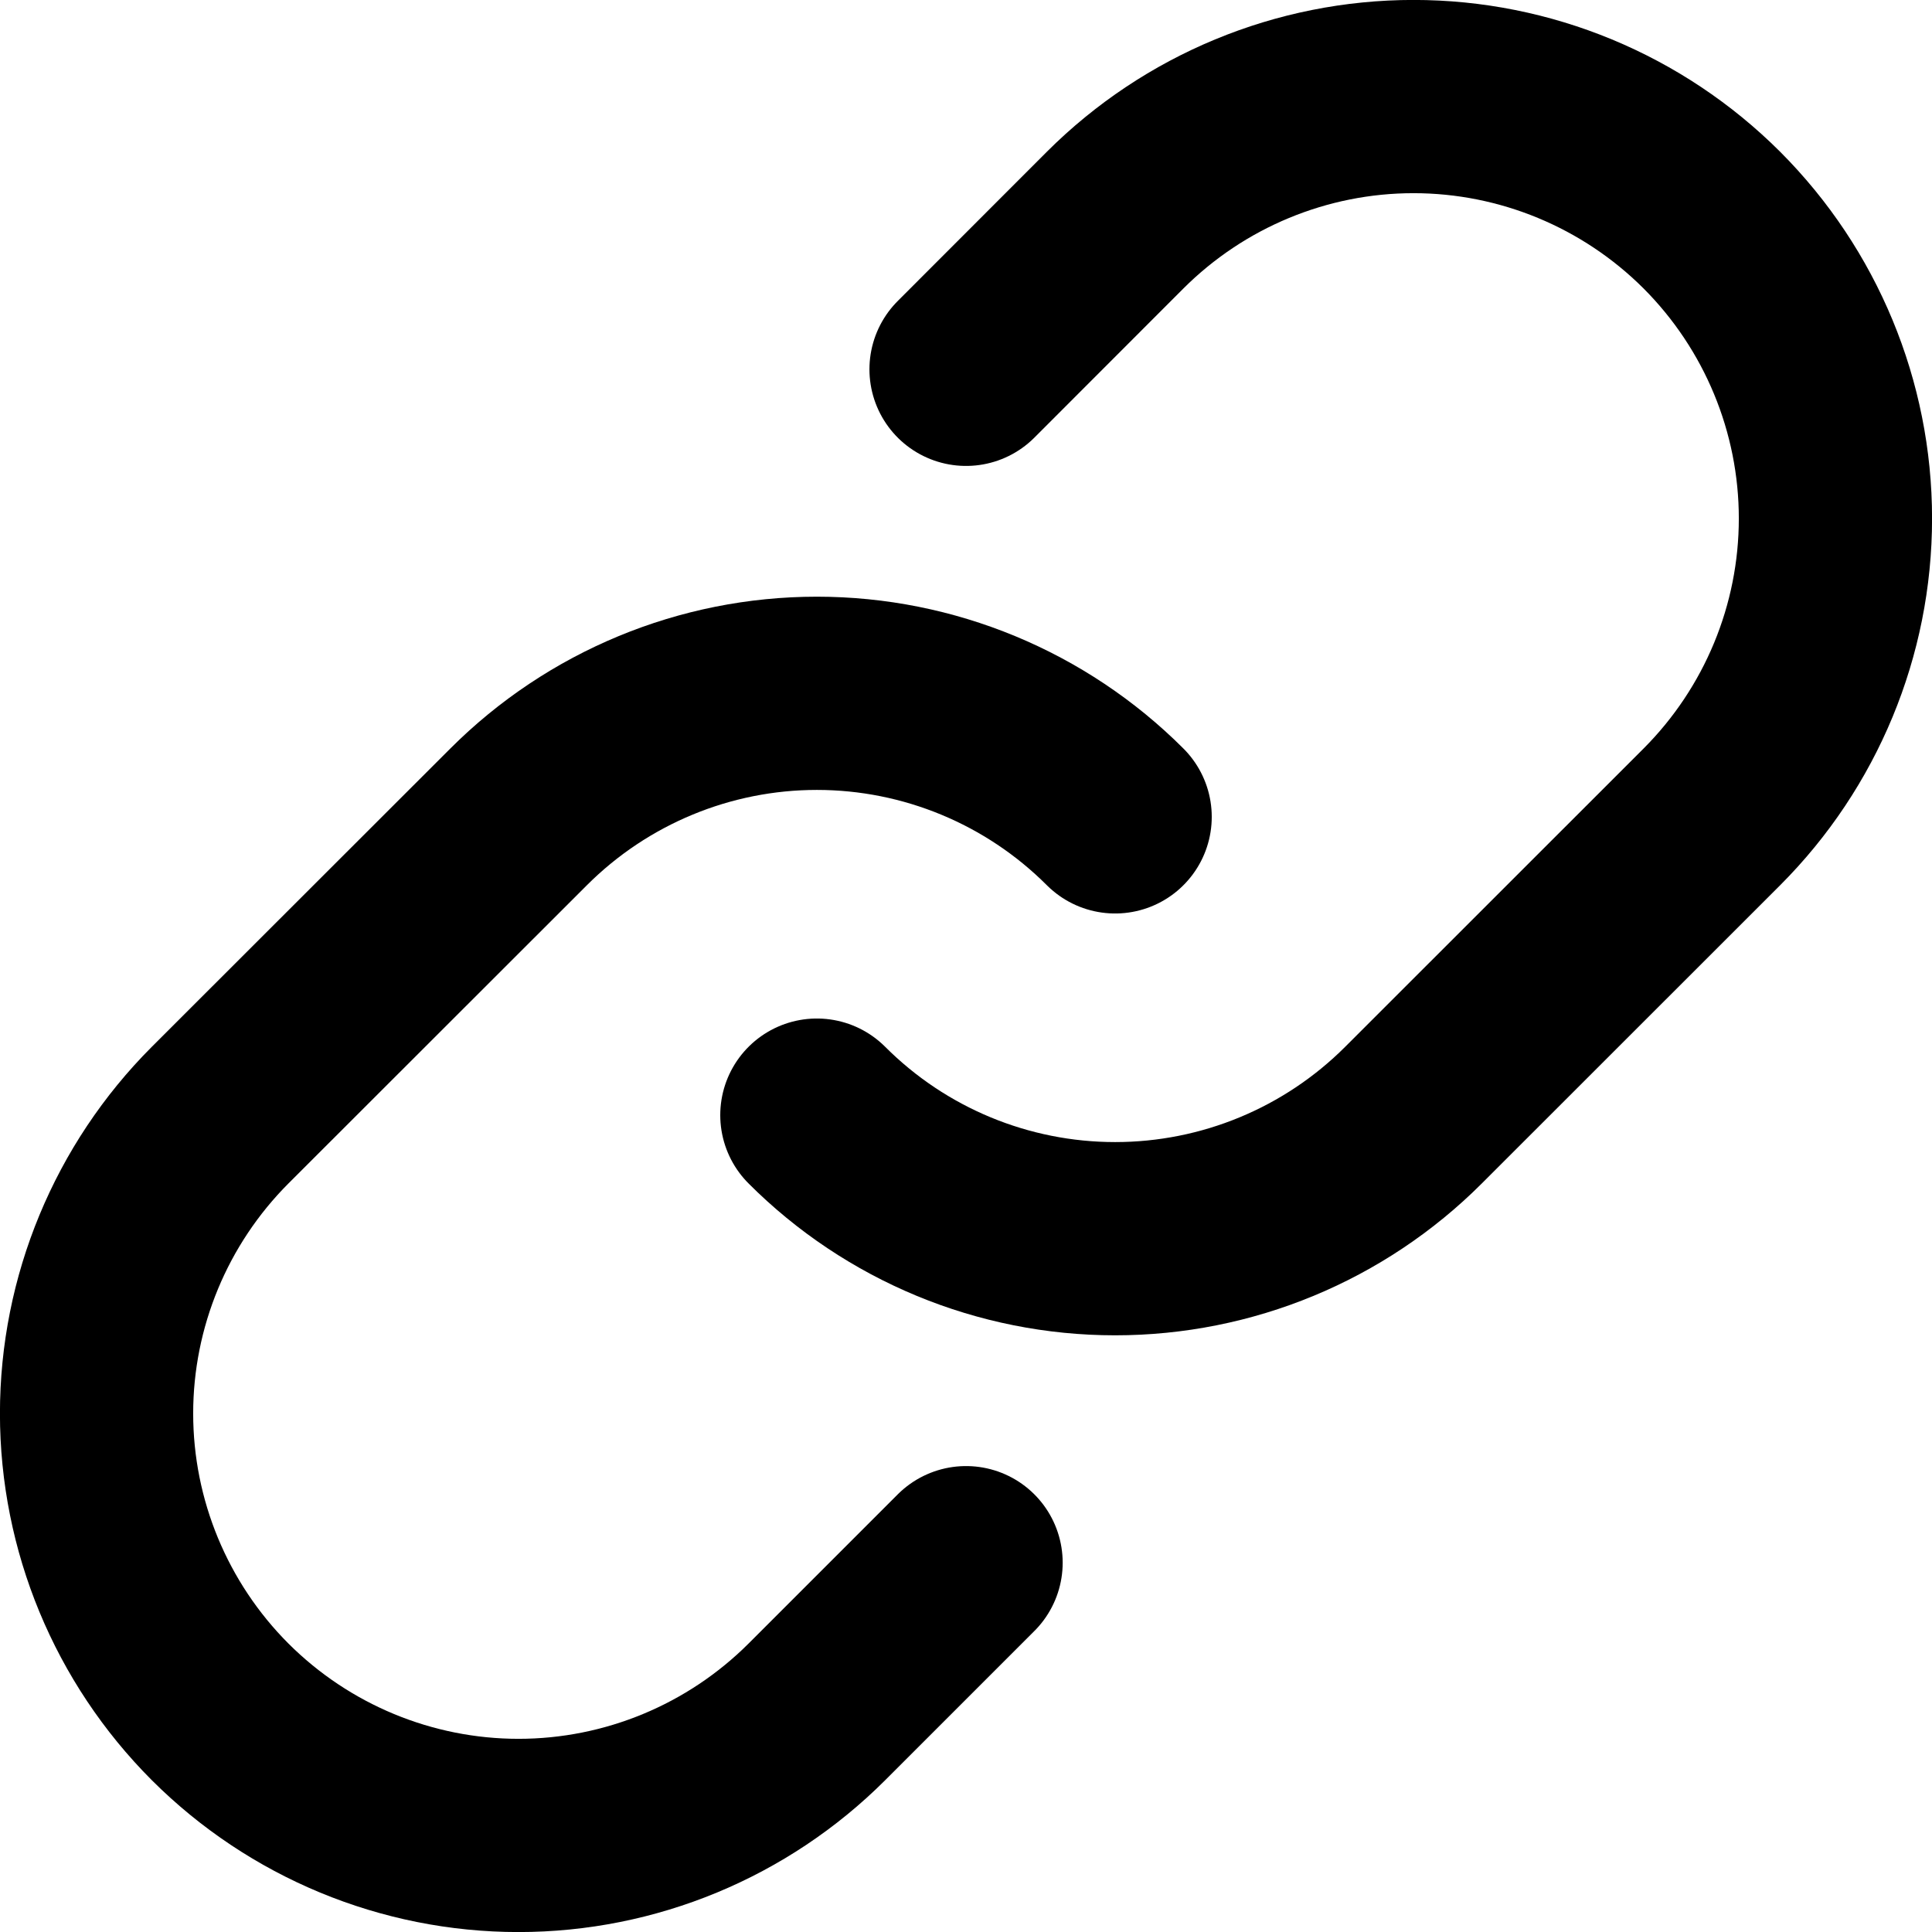 <svg width="16.667" height="16.667" viewBox="0 0 16.667 16.667" fill="none" xmlns="http://www.w3.org/2000/svg" xmlns:xlink="http://www.w3.org/1999/xlink">
	<desc>
			Created with Pixso.
	</desc>
	<defs/>
	<path id="Vector" d="M9.62 7.047C8.938 6.365 8.012 5.981 7.047 5.981C6.082 5.981 5.156 6.365 4.474 7.047L1.899 9.62C1.217 10.303 0.833 11.229 0.833 12.194C0.833 13.159 1.217 14.085 1.899 14.768C2.582 15.45 3.508 15.834 4.473 15.834C5.438 15.834 6.364 15.45 7.047 14.768L8.334 13.481" stroke="#000000" stroke-opacity="1" stroke-width="1.667" stroke-linejoin="round" stroke-linecap="round"/>
	<path id="Vector" d="M7.047 9.62C7.729 10.303 8.655 10.686 9.62 10.686C10.585 10.686 11.511 10.303 12.194 9.62L14.768 7.047C15.45 6.364 15.834 5.439 15.834 4.473C15.834 3.508 15.45 2.582 14.768 1.899C14.085 1.217 13.159 0.833 12.194 0.833C11.229 0.833 10.303 1.217 9.62 1.899L8.334 3.186" stroke="#000000" stroke-opacity="1" stroke-width="1.667" stroke-linejoin="round" stroke-linecap="round"/>
</svg>
